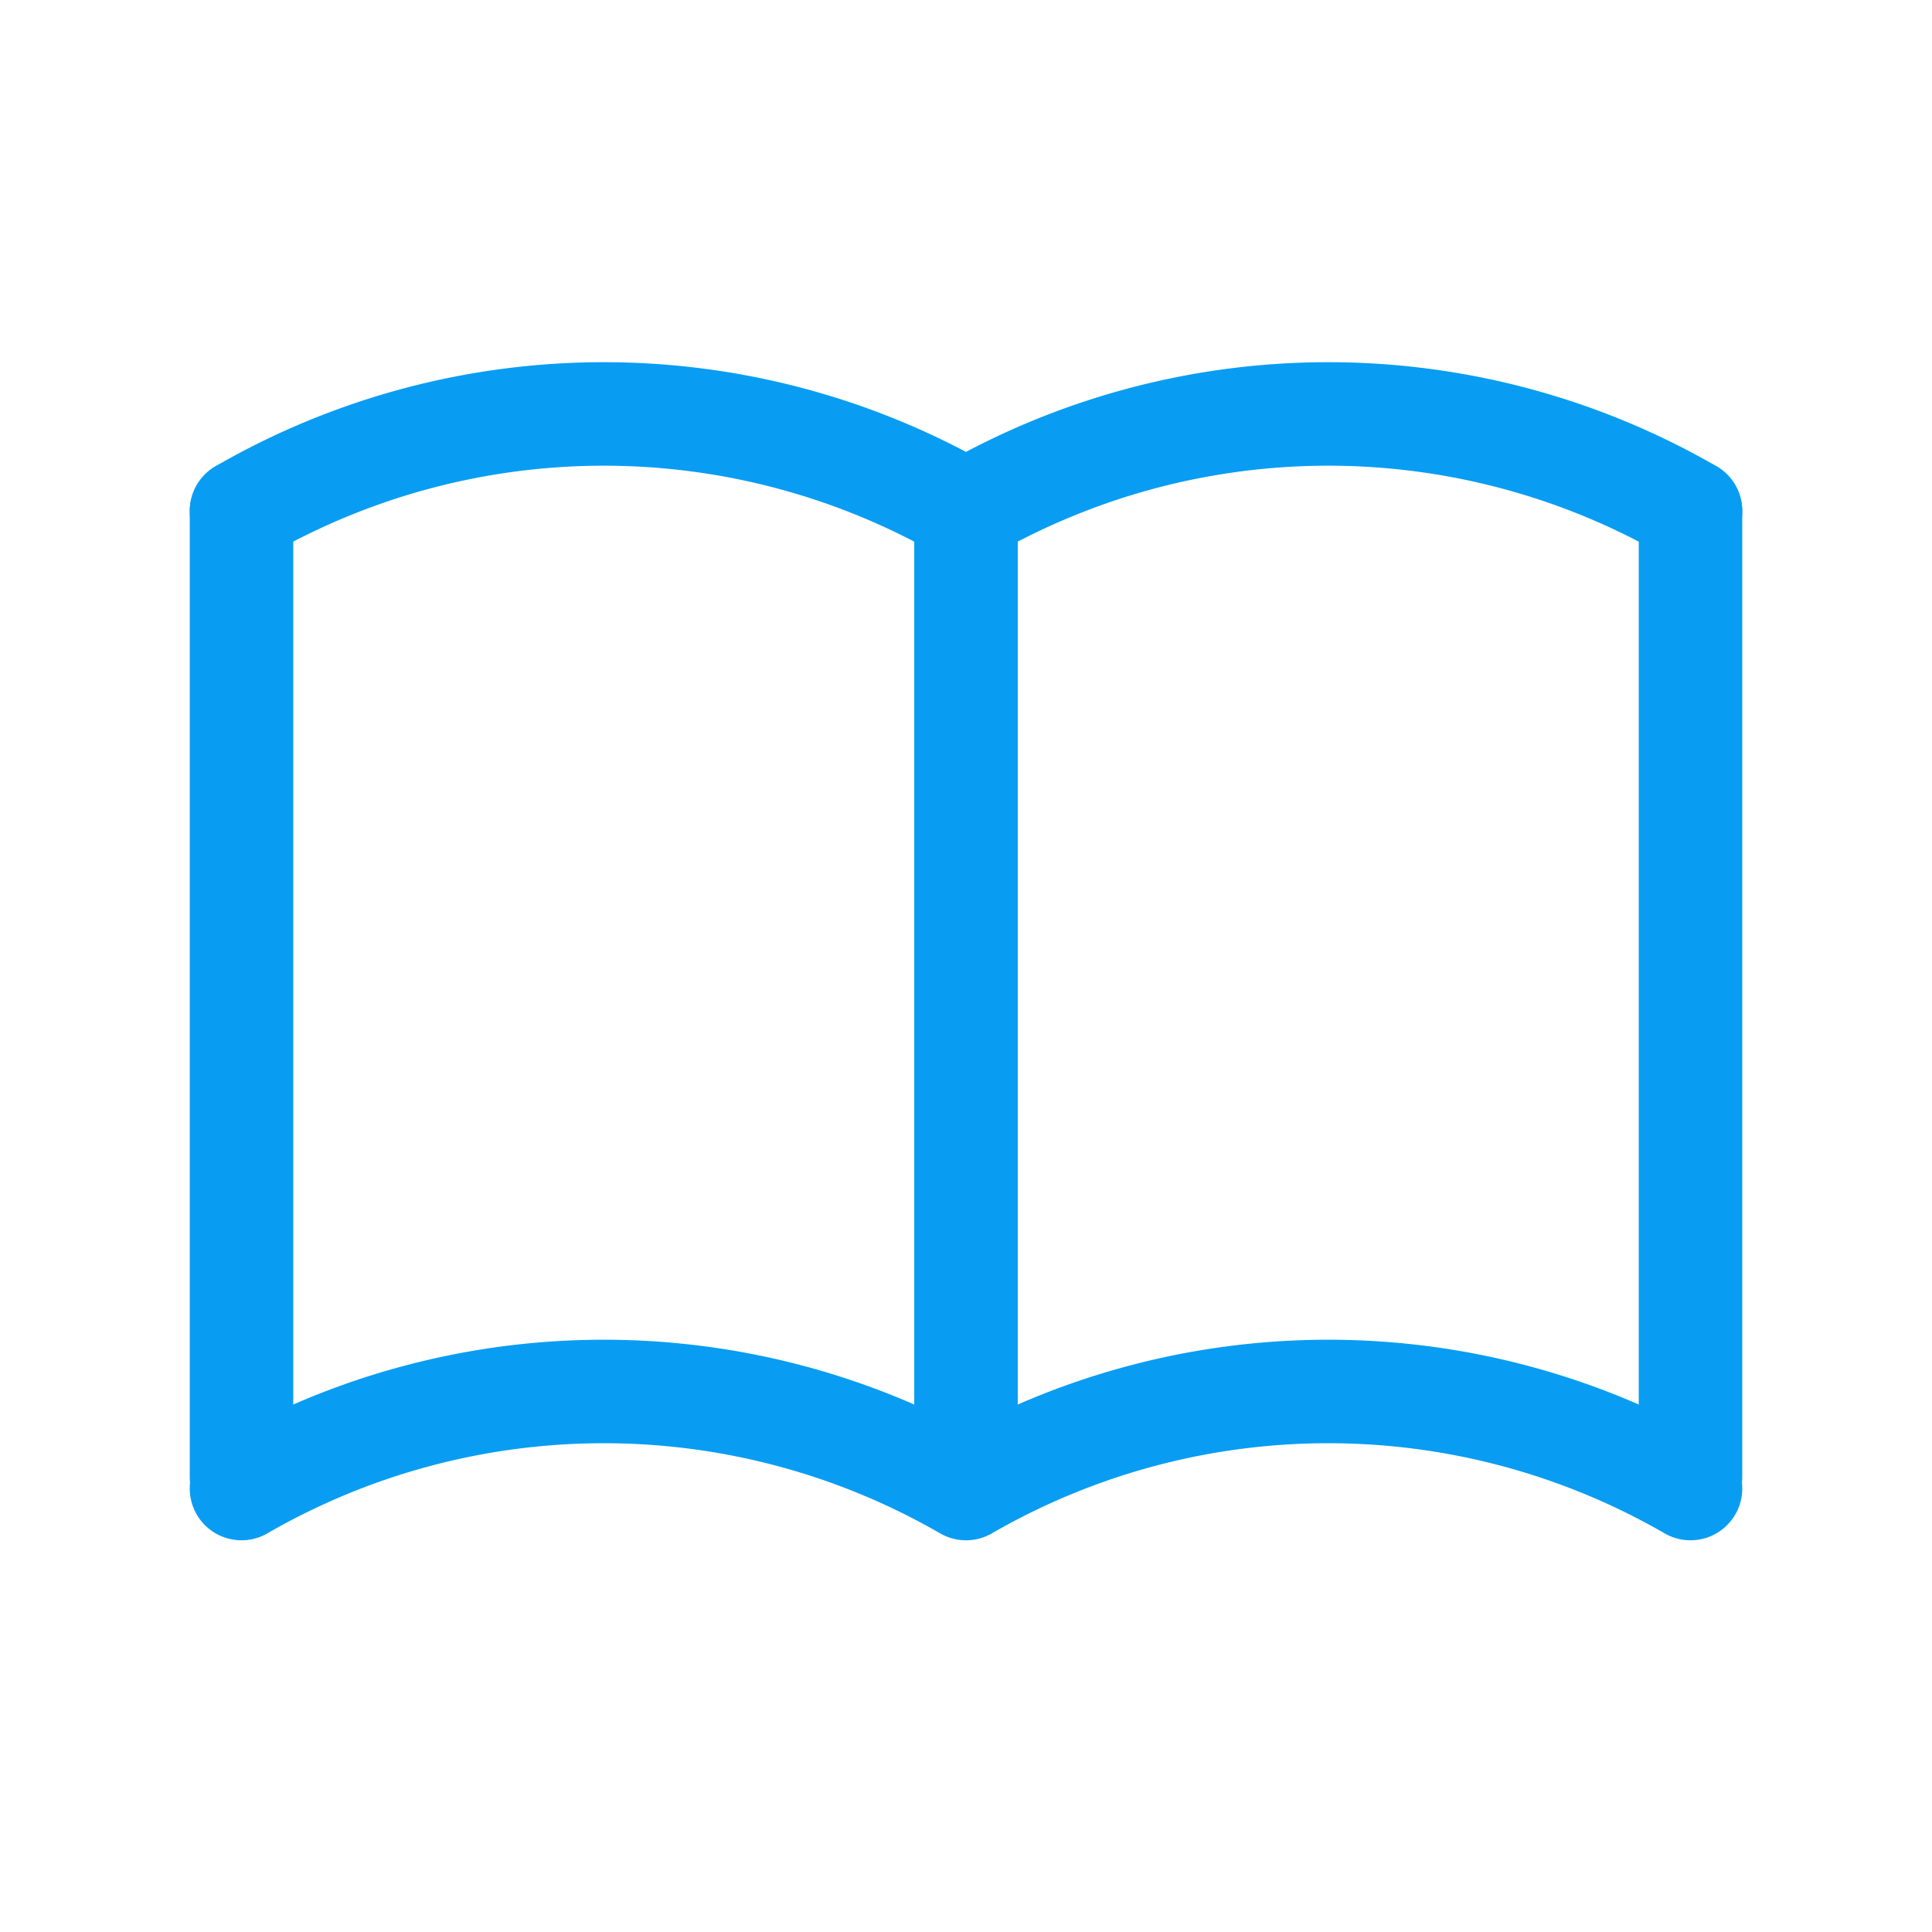 <svg xmlns="http://www.w3.org/2000/svg" width="28" height="28" viewBox="0 0 28 28">
    <defs>
        <style>
            .cls-2{fill:none;stroke:#089df2;stroke-linecap:round;stroke-linejoin:round;stroke-width:1.5px}
        </style>
    </defs>
    <g id="content" transform="translate(7722 2122)">
        <path id="Path_20182" fill="none" d="M0 0h28v28H0z" data-name="Path 20182" transform="translate(-7722 -2122)"/>
        <g id="Group_14731" data-name="Group 14731" transform="translate(-7722 -2121.593)">
            <path id="Path_20183" d="M3 19.2a10.5 10.5 0 0 1 10.5 0 10.5 10.5 0 0 1 10.5 0" class="cls-2" data-name="Path 20183" transform="translate(.5 1.966)"/>
            <path id="Path_20184" d="M3 6.2a10.5 10.5 0 0 1 10.5 0 10.5 10.5 0 0 1 10.5 0" class="cls-2" data-name="Path 20184" transform="translate(.5 .799)"/>
            <path id="Line_820" d="M0 0L0 14" class="cls-2" data-name="Line 820" transform="translate(3.5 7)"/>
            <path id="Line_821" d="M0 0L0 14" class="cls-2" data-name="Line 821" transform="translate(14 7)"/>
            <path id="Line_822" d="M0 0L0 14" class="cls-2" data-name="Line 822" transform="translate(24.5 7)"/>
        </g>
    </g>
</svg>
